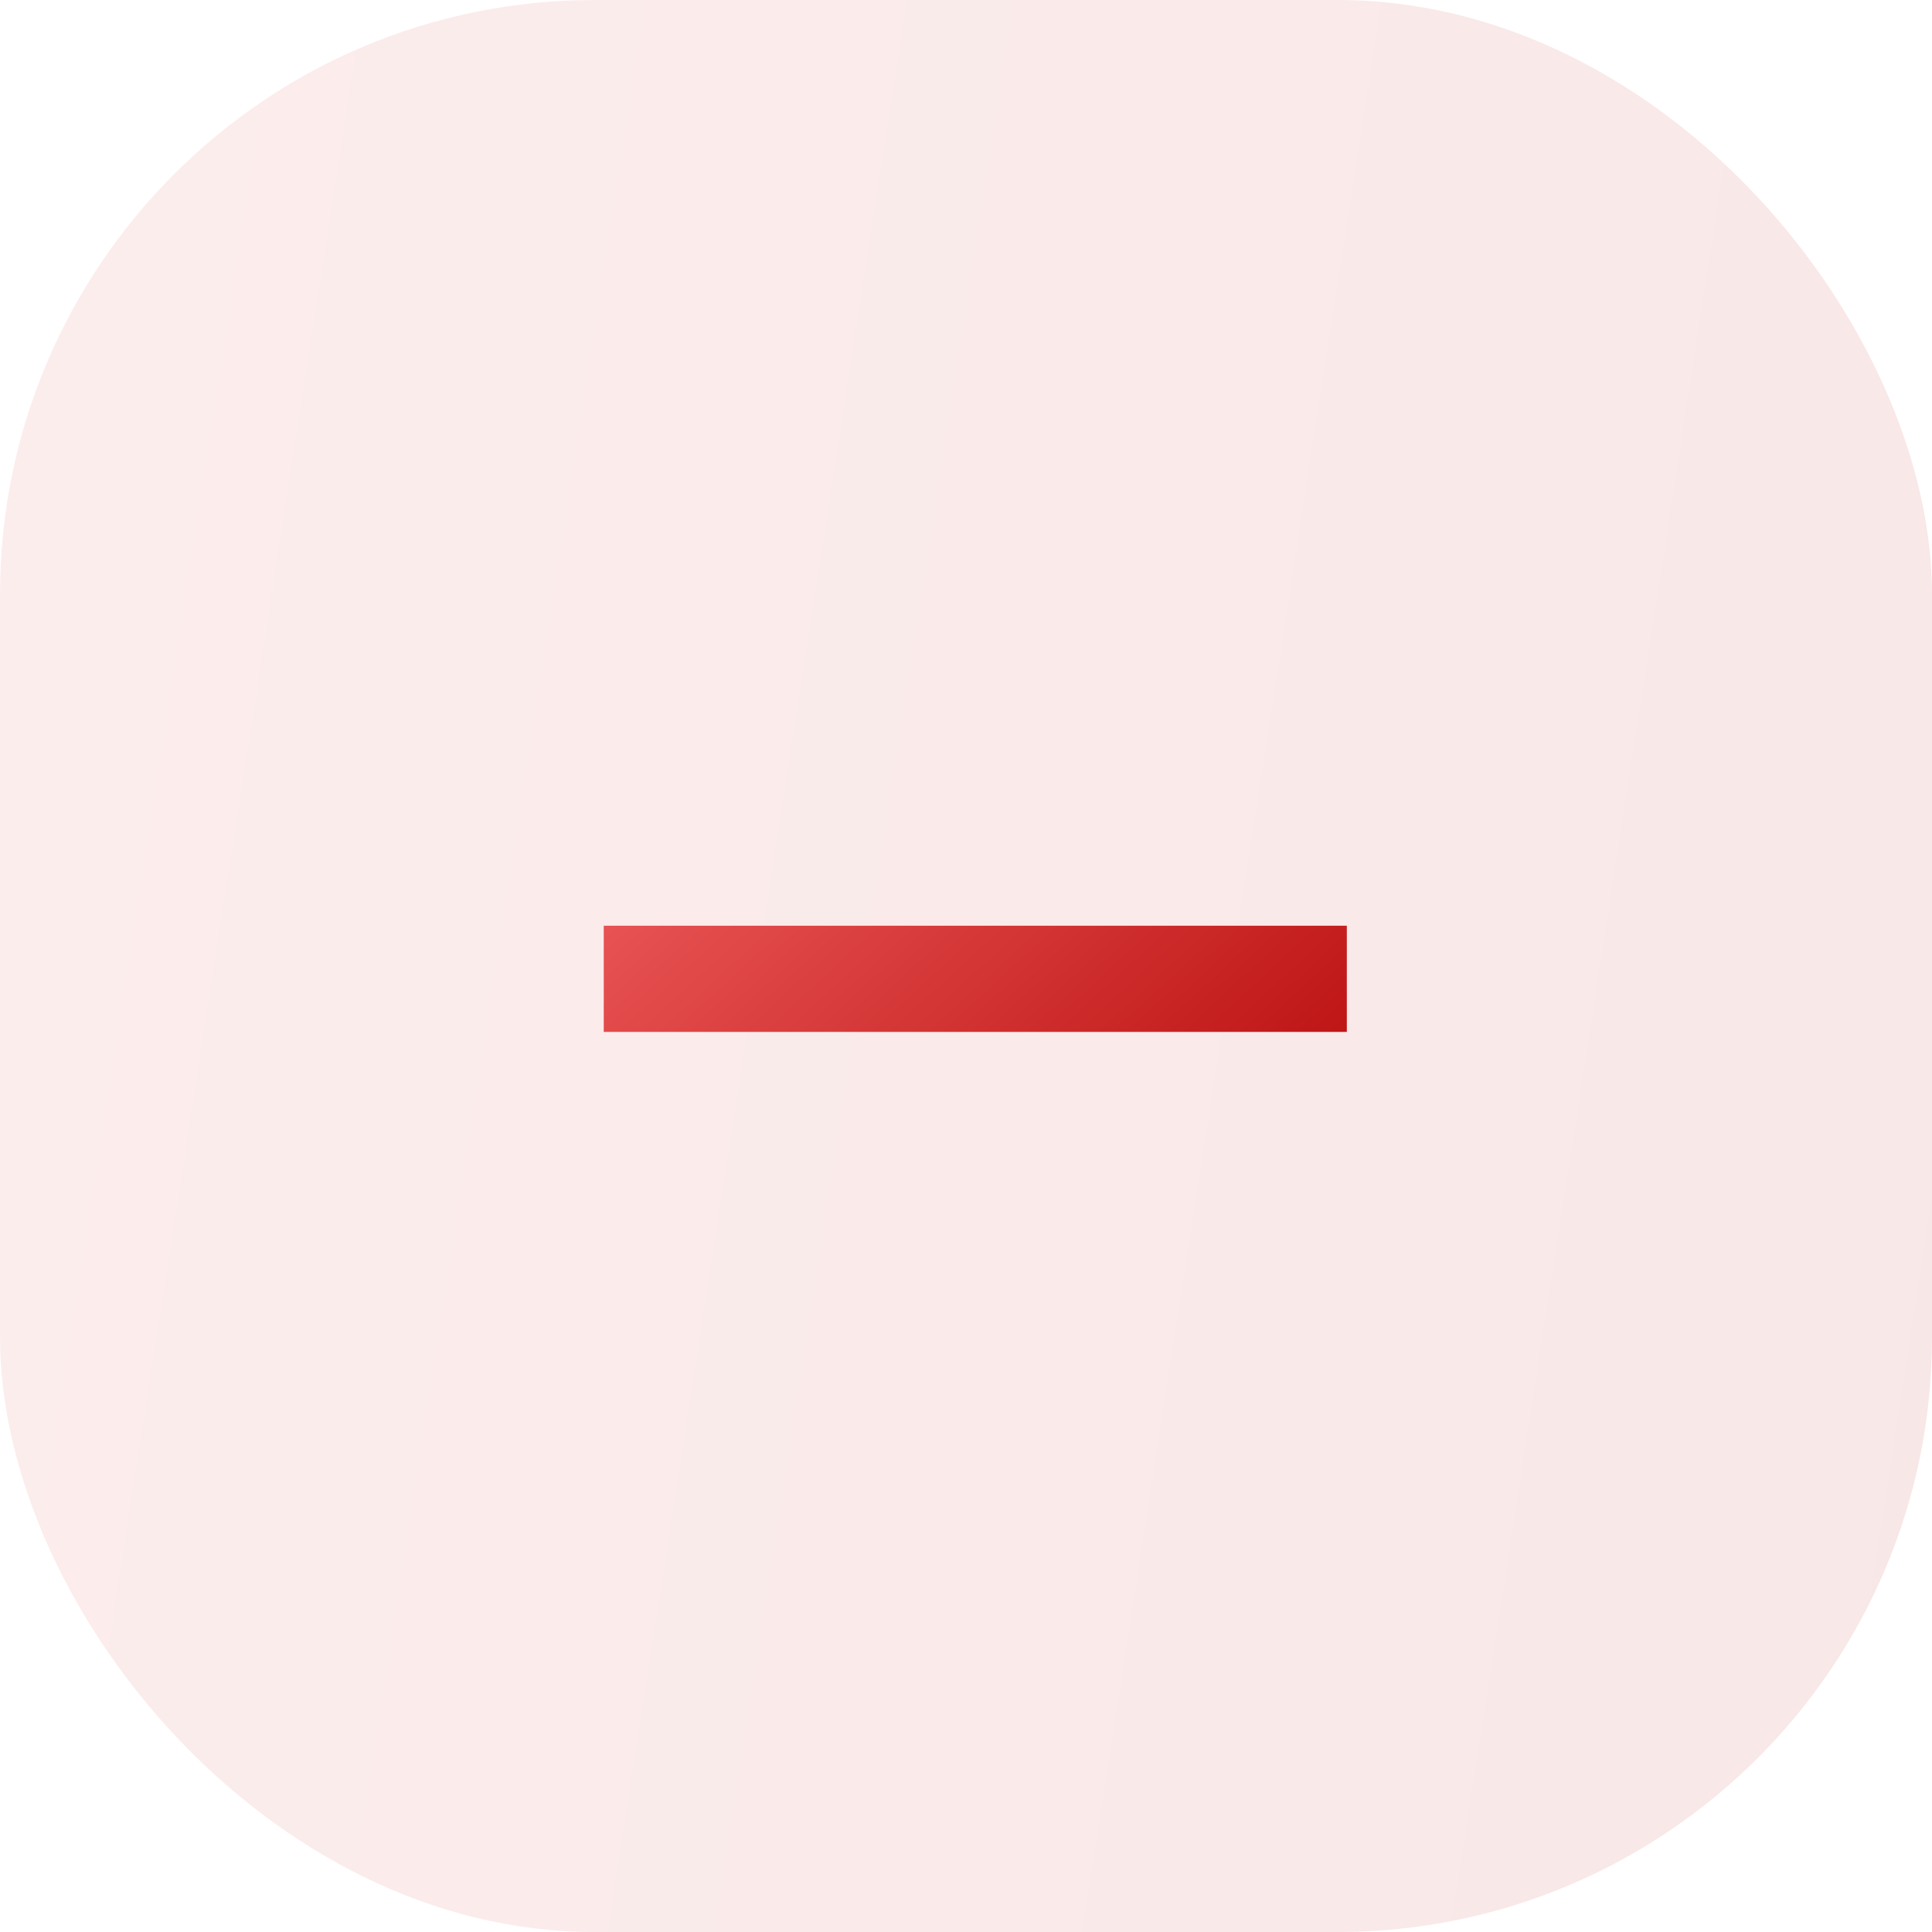 <svg width="26" height="26" viewBox="0 0 26 26" fill="none" xmlns="http://www.w3.org/2000/svg">
<rect opacity="0.1" width="26" height="26" rx="8" fill="url(#paint0_linear_1_178)"/>
<path d="M8.125 12.458H18.125V13.887H8.125V12.458Z" fill="url(#paint1_linear_1_178)"/>
<defs>
<linearGradient id="paint0_linear_1_178" x1="-3.68694e-08" y1="-1.596" x2="30.015" y2="3.054" gradientUnits="userSpaceOnUse">
<stop stop-color="#E85353"/>
<stop offset="1" stop-color="#BE1515"/>
</linearGradient>
<linearGradient id="paint1_linear_1_178" x1="8.125" y1="12.371" x2="13.557" y2="18.262" gradientUnits="userSpaceOnUse">
<stop stop-color="#E85353"/>
<stop offset="1" stop-color="#BE1515"/>
</linearGradient>
</defs>
</svg>
